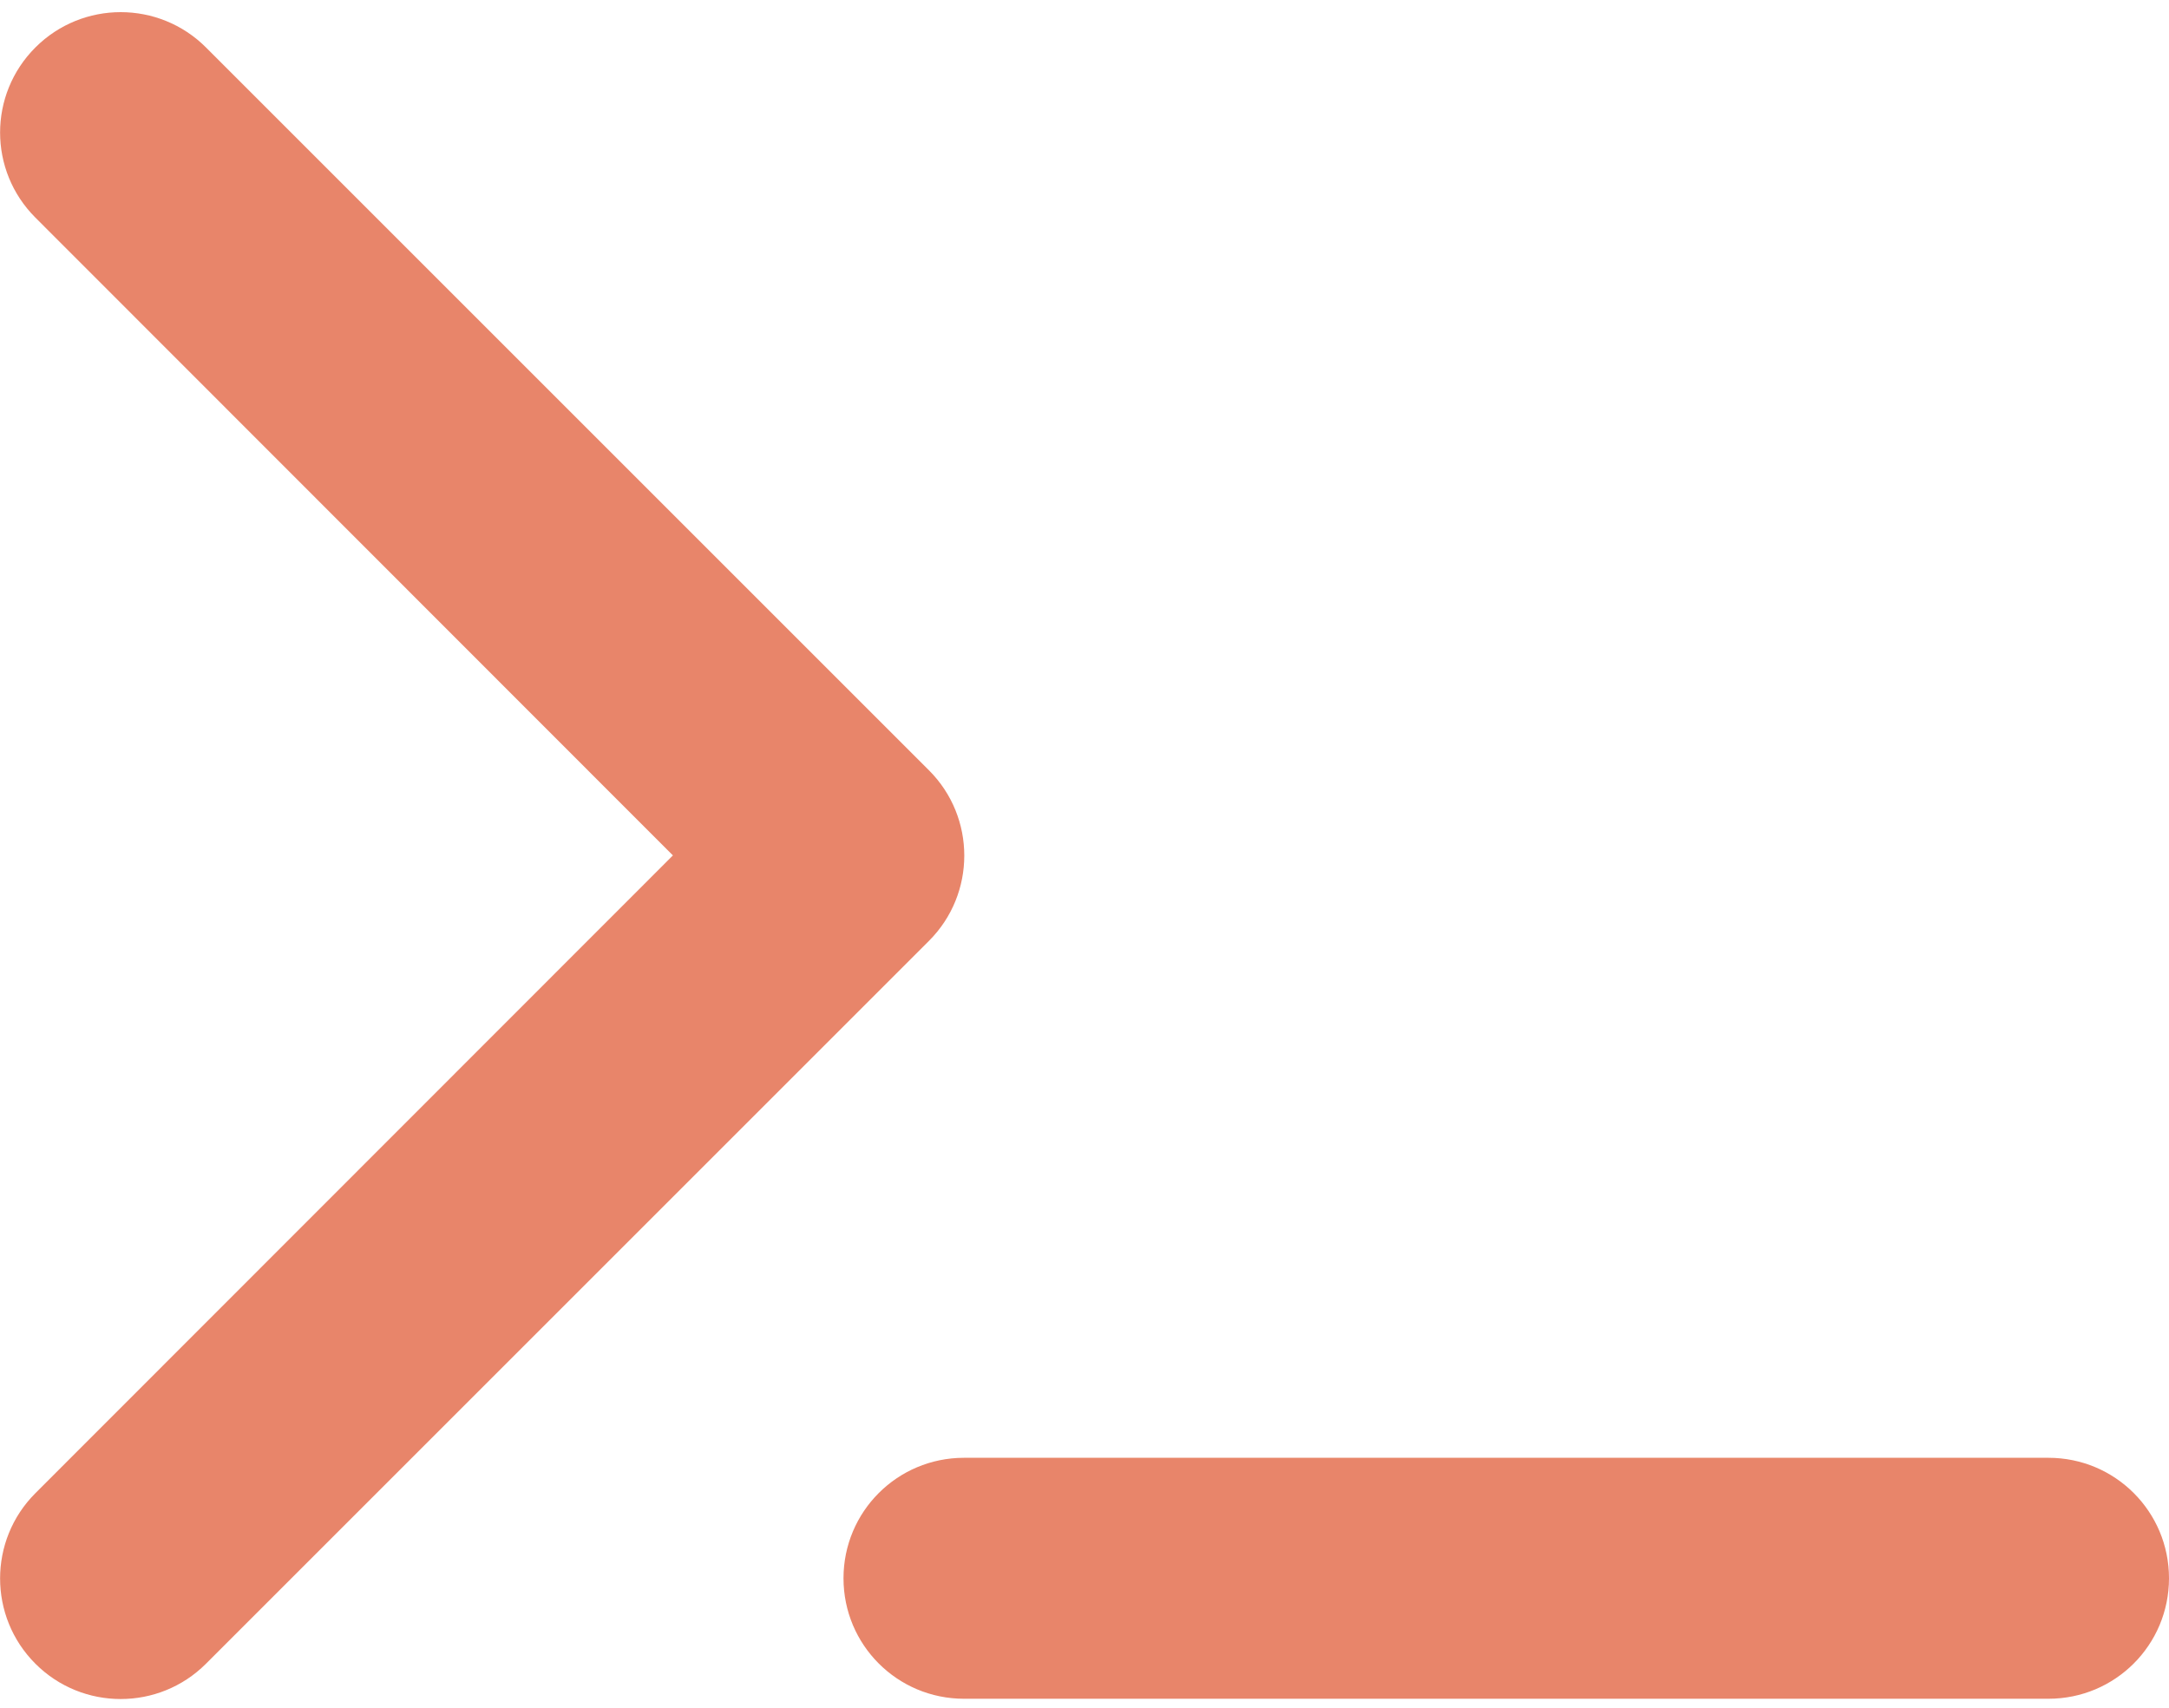 <svg  viewBox="0 0 80 63" fill="none" xmlns="http://www.w3.org/2000/svg">
<path d="M1.306 8.028C-0.431 6.292 -0.431 3.486 1.306 1.75C3.042 0.014 5.861 0.014 7.597 1.75L34.264 28.417C36 30.153 36 32.972 34.264 34.708L7.597 61.375C5.861 63.111 3.042 63.111 1.306 61.375C-0.431 59.639 -0.431 56.819 1.306 55.083L24.819 31.556L1.306 8.028ZM35.556 53.778H75.555C78.014 53.778 80 55.764 80 58.222C80 60.681 78.014 62.667 75.555 62.667H35.556C33.097 62.667 31.111 60.681 31.111 58.222C31.111 55.764 33.097 53.778 35.556 53.778Z" fill="#E8856A"/>
</svg>
